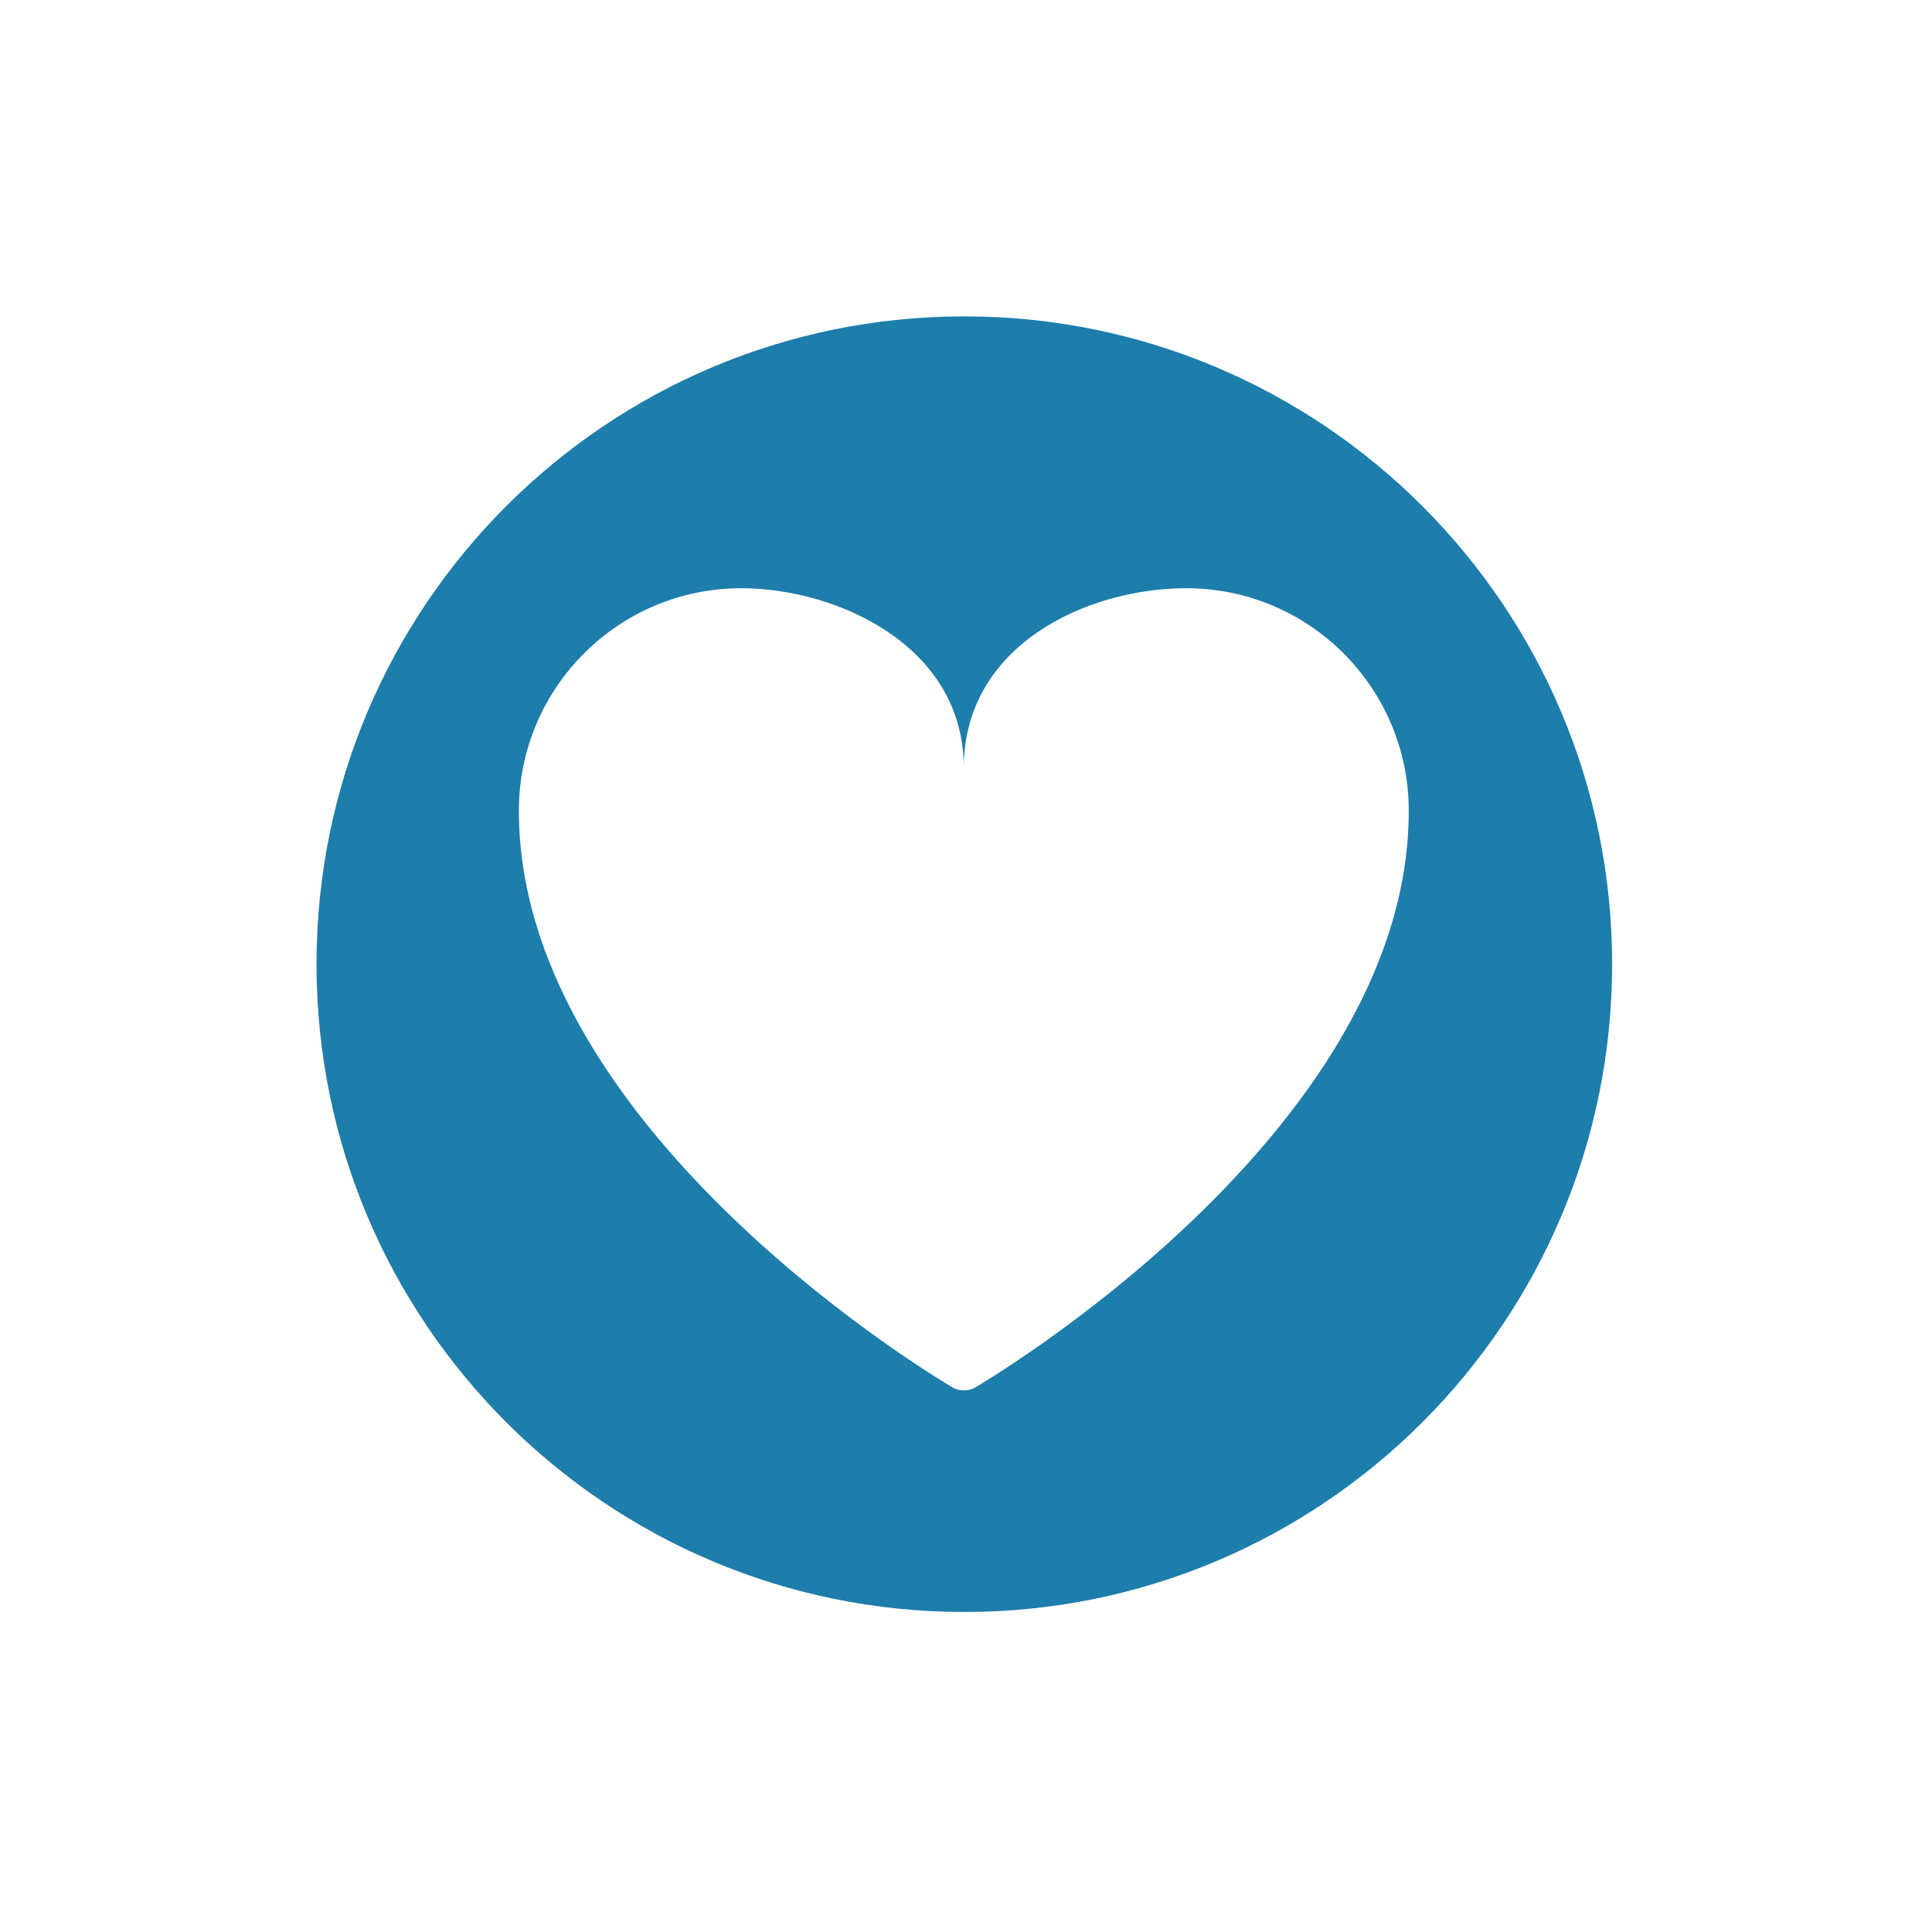 <svg width="326" height="326" viewBox="0 0 326 326" fill="none" xmlns="http://www.w3.org/2000/svg">
<path d="M162.717 53.383C102.357 53.383 53.408 102.303 53.408 162.691C53.408 223.051 102.328 272 162.717 272C223.105 272 272.025 223.051 272.025 162.691C272.025 102.332 223.076 53.383 162.717 53.383ZM164.459 234.17C163.472 234.751 161.846 234.751 160.83 234.17C160.83 234.17 87.551 191.608 87.551 136.794C87.551 116.065 104.361 99.255 125.09 99.255C141.029 99.255 162.63 108.835 162.63 129.565C162.63 108.835 183.446 99.255 200.169 99.255C220.898 99.255 237.708 116.065 237.708 136.794C237.766 191.608 164.459 234.17 164.459 234.17Z" fill="#1D7DAB"/>
</svg>
